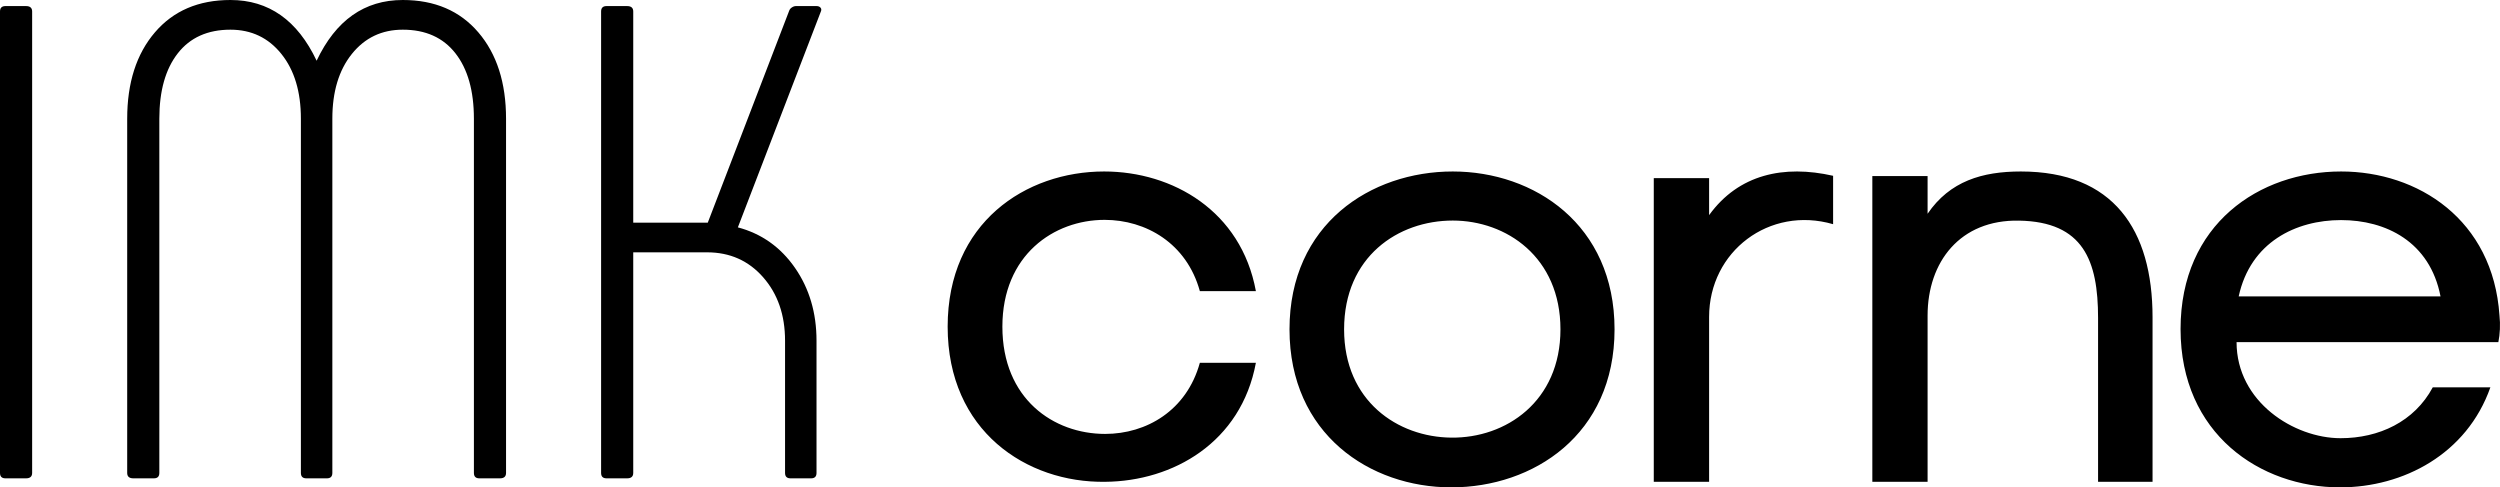 <?xml version="1.0" encoding="UTF-8"?>
<svg width="277px" height="54px" viewBox="0 0 277 54" version="1.1" xmlns="http://www.w3.org/2000/svg" xmlns:xlink="http://www.w3.org/1999/xlink">
    <!-- Generator: Sketch 53.2 (72643) - https://sketchapp.com -->
    <title>IMKCorne</title>
    <desc>Created with Sketch.</desc>
    <g id="Page-1" stroke="none" stroke-width="1" fill="none" fill-rule="evenodd">
        <g id="Website" transform="translate(-582, -965)" fill="#000000">
            <g id="IMKCorne" transform="translate(582, 965)">
                <path d="M0,1.271 C0,0.872 0.202,0.673 0.606,0.673 L2.879,0.673 C3.334,0.673 3.561,0.872 3.561,1.271 L3.561,52.402 C3.561,52.801 3.334,53 2.879,53 L0.606,53 C0.202,53 0,52.801 0,52.402 L0,1.271 Z M44.629,0 C48.165,8.70743023e-15 50.955,1.196 53.001,3.588 C55.047,5.98 56.07,9.17 56.07,13.157 L56.07,52.402 C56.07,52.801 55.843,53 55.388,53 L53.115,53 C52.711,53 52.509,52.801 52.509,52.402 L52.509,13.157 C52.509,10.067 51.827,7.65 50.463,5.906 C49.099,4.161 47.154,3.289 44.629,3.289 C42.305,3.289 40.423,4.186 38.984,5.98 C37.544,7.774 36.824,10.166 36.824,13.157 L36.824,52.402 C36.824,52.801 36.622,53 36.218,53 L33.945,53 C33.541,53 33.339,52.801 33.339,52.402 L33.339,13.157 C33.339,10.166 32.619,7.774 31.179,5.98 C29.74,4.186 27.858,3.289 25.535,3.289 C23.009,3.289 21.064,4.161 19.7,5.906 C18.336,7.65 17.654,10.067 17.654,13.157 L17.654,52.402 C17.654,52.801 17.452,53 17.048,53 L14.775,53 C14.321,53 14.093,52.801 14.093,52.402 L14.093,13.157 C14.093,9.17 15.116,5.98 17.162,3.588 C19.208,1.196 21.999,8.70743023e-15 25.535,0 C29.778,8.70743023e-15 32.96,2.243 35.082,6.728 C37.203,2.243 40.385,8.70743023e-15 44.629,0 Z M67.208,53 C66.804,53 66.602,52.801 66.602,52.402 L66.602,1.271 C66.602,0.872 66.804,0.673 67.208,0.673 L69.481,0.673 C69.936,0.673 70.163,0.872 70.163,1.271 L70.163,24.669 L78.422,24.669 L87.439,1.196 C87.489,1.047 87.59,0.922 87.742,0.822 C87.893,0.723 88.045,0.673 88.197,0.673 L90.47,0.673 C90.672,0.673 90.823,0.735 90.924,0.86 C91.025,0.984 91.025,1.146 90.924,1.346 L81.756,25.192 C84.383,25.89 86.492,27.385 88.083,29.677 C89.674,31.969 90.47,34.661 90.47,37.75 L90.47,52.402 C90.47,52.801 90.268,53 89.863,53 L87.59,53 C87.186,53 86.984,52.801 86.984,52.402 L86.984,37.75 C86.984,34.91 86.176,32.567 84.56,30.724 C82.943,28.88 80.872,27.958 78.346,27.958 L70.163,27.958 L70.163,52.402 C70.163,52.801 69.936,53 69.481,53 L67.208,53 Z" id="IMK" fill-rule="nonzero"></path>
                <path d="M139.152,40.201 C137.517,49.013 129.983,53.324 122.449,53.384 C113.767,53.512 105,47.778 105,36.194 C105,24.663 113.653,19 122.337,19 C129.928,19 137.517,23.368 139.152,32.254 L132.943,32.254 C131.48,26.948 126.962,24.361 122.392,24.361 C116.784,24.361 111.064,28.242 111.064,36.194 C111.064,44.199 116.731,48.078 122.449,48.078 C127.023,48.078 131.48,45.491 132.943,40.201 L139.152,40.201 Z M160.799,48.489 C166.842,48.561 172.898,44.492 172.898,36.493 C172.898,28.486 166.902,24.437 160.965,24.437 C154.917,24.437 148.926,28.43 148.926,36.493 C148.926,44.435 154.86,48.431 160.799,48.489 Z M160.799,54 C151.806,54 142.877,48.115 142.877,36.493 C142.877,24.812 151.894,19 160.965,19 C169.987,19 178.892,24.87 178.892,36.493 C178.892,48.185 169.873,54 160.799,54 Z M189.369,19.74 L189.369,23.837 C192.645,19.305 197.655,18.241 203.108,19.478 L203.108,24.841 C196.064,22.79 189.369,27.836 189.369,35.117 L189.369,53.386 L183.238,53.386 L183.238,19.74 L189.369,19.74 Z M213.577,19.509 L213.577,23.685 C216.048,20.062 219.644,19 223.908,19 C234.154,19 238.502,25.44 238.502,35.151 L238.502,53.386 L232.466,53.386 L232.466,35.231 C232.466,28.892 230.846,24.566 223.707,24.446 C217.18,24.318 213.577,29.018 213.577,34.966 L213.577,53.386 L207.455,53.386 L207.455,19.509 L213.577,19.509 Z M270.41,32.84 C269.227,26.755 264.328,24.385 259.391,24.385 C254.395,24.385 249.351,26.822 248.047,32.84 L270.41,32.84 Z M276.819,37.907 L247.811,37.907 C247.811,44.537 254.193,48.552 259.333,48.552 C263.584,48.552 267.513,46.725 269.551,42.916 L275.934,42.916 C273.332,50.304 266.303,54 259.274,54 C250.473,54 241.606,48.103 241.606,36.461 C241.606,24.822 250.351,19 259.391,19 C267.899,19 276.229,24.315 276.942,34.958 C277.056,35.962 276.995,37.031 276.819,37.907 Z" id="Corne"></path>
            </g>
        </g>
    </g>
</svg>